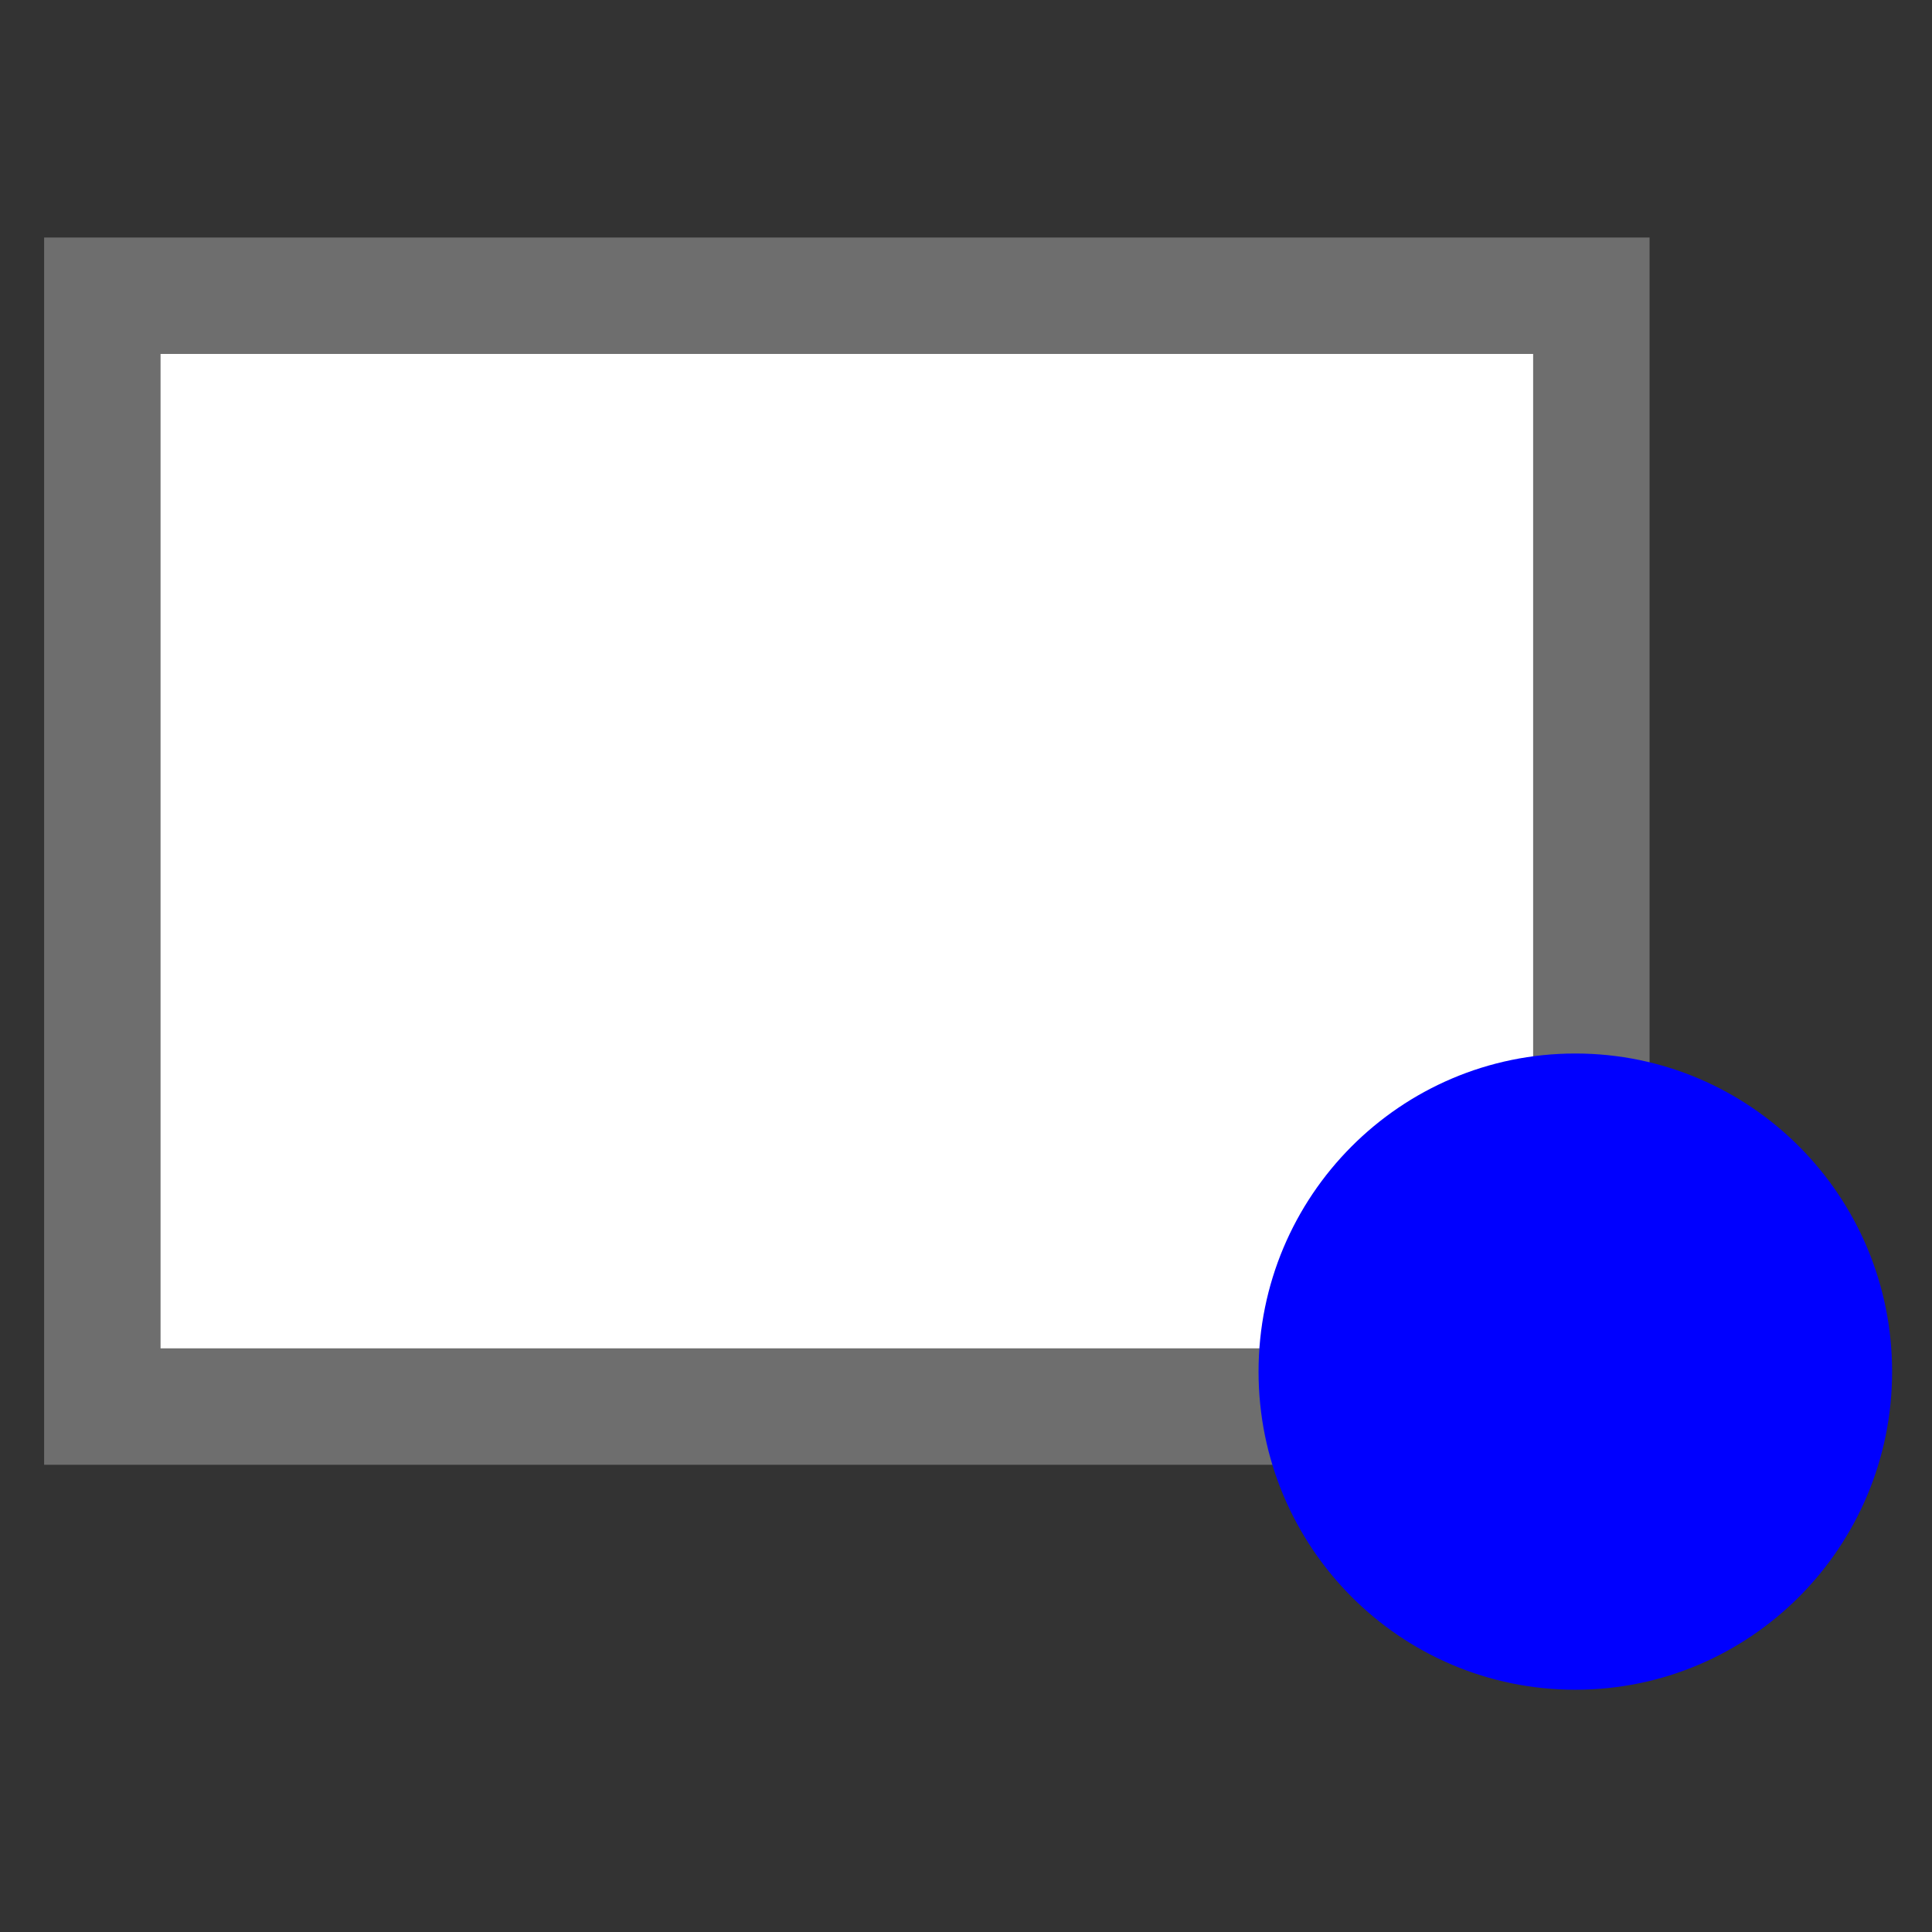 <?xml version="1.0" encoding="UTF-8" standalone="no"?>
<!-- Created with Inkscape (http://www.inkscape.org/) -->

<svg
   xmlns:dc="http://purl.org/dc/elements/1.1/"
   xmlns:cc="http://creativecommons.org/ns#"
   xmlns:rdf="http://www.w3.org/1999/02/22-rdf-syntax-ns#"
   xmlns:svg="http://www.w3.org/2000/svg"
   xmlns="http://www.w3.org/2000/svg"
   xmlns:sodipodi="http://sodipodi.sourceforge.net/DTD/sodipodi-0.dtd"
   xmlns:inkscape="http://www.inkscape.org/namespaces/inkscape"
   id="svg2"
   version="1.1"
   inkscape:version="0.48.2 r9819"
   width="512"
   height="512"
   sodipodi:docname="corner2.svg">
  <rect width="100%" height="100%" fill="#333333" stroke="none"/>
  <defs
     id="defs6" />
  <sodipodi:namedview
     pagecolor="#ffffff"
     bordercolor="#666666"
     borderopacity="1"
     objecttolerance="10"
     gridtolerance="10"
     guidetolerance="10"
     inkscape:pageopacity="0"
     inkscape:pageshadow="2"
     inkscape:window-width="1680"
     inkscape:window-height="988"
     id="namedview4"
     showgrid="false"
     inkscape:zoom="1.3037281"
     inkscape:cx="8"
     inkscape:cy="207.42808"
     inkscape:window-x="1358"
     inkscape:window-y="-8"
     inkscape:window-maximized="1"
     inkscape:current-layer="svg2" />
  <g
     id="g3000"
     transform="matrix(32.72,0,0,32.72,-20.127,-35.691)">
    <rect
       y="3.486"
       x="1.444"
       height="8.997"
       width="12.06"
       id="rect2987"
       style="fill:#ffffff;fill-opacity:1;stroke:#6e6e6e;stroke-width:0.943;stroke-opacity:1" />
    <path
       transform="matrix(0.991,0,0,1.014,10.096,-1.059)"
       d="m 5.897,13.076 c 0,1.403 -1.159,2.541 -2.589,2.541 -1.43,0 -2.589,-1.138 -2.589,-2.541 0,-1.403 1.159,-2.541 2.589,-2.541 1.43,0 2.589,1.138 2.589,2.541 z"
       sodipodi:ry="2.5407906"
       sodipodi:rx="2.5887299"
       sodipodi:cy="13.075694"
       sodipodi:cx="3.3078215"
       id="path3757"
       style="fill:#0000ff;fill-opacity:1;stroke:none"
       sodipodi:type="arc" />
  </g>
</svg>
